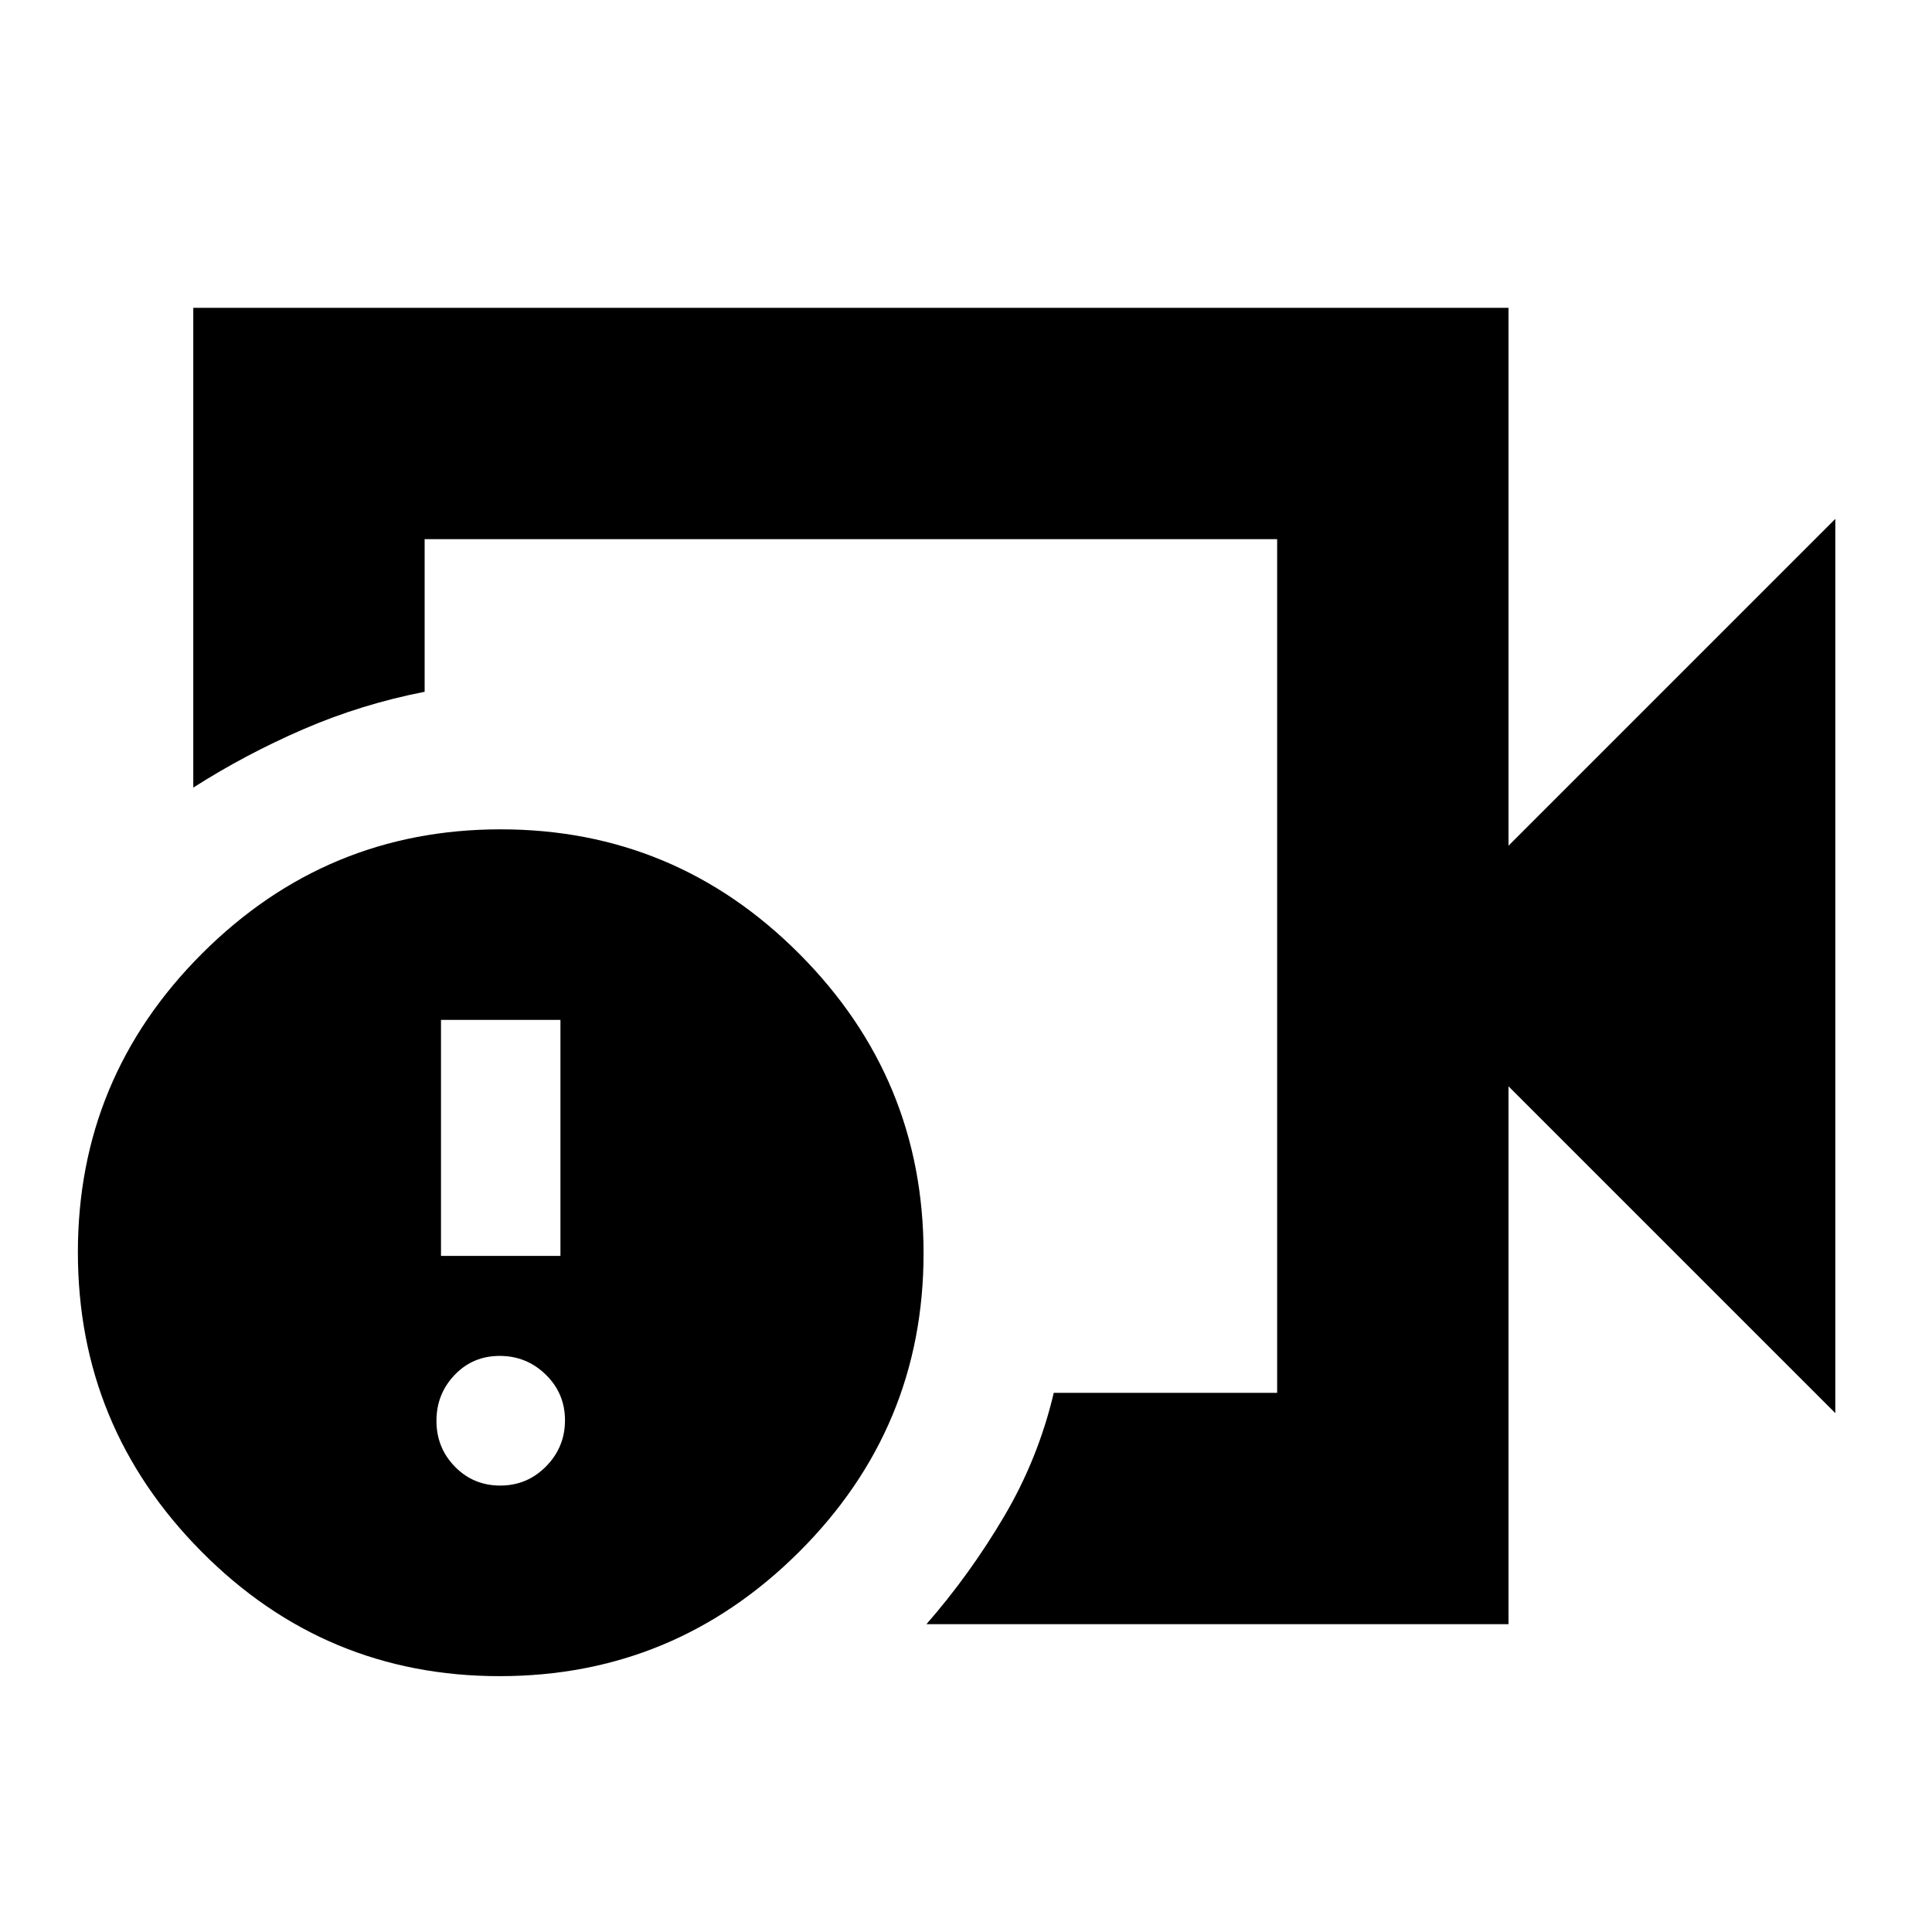 <svg xmlns="http://www.w3.org/2000/svg" height="20" viewBox="0 -960 960 960" width="20"><path d="M423.09-480Zm326.48 327.04H460.35q21.65-24.82 38.6-53.56 16.96-28.74 24.66-61.39h111v-424.18H211v75.83q-31.52 6.17-60.26 18.61-28.74 12.43-54.7 29v-238.39h653.53v267.26l162.39-162.39v444.34L749.57-420.22v267.26Zm-501.3 25.83q-86.79 0-148.18-61.92T38.7-337.77q0-86.8 61.75-148.47t148.3-61.67q86.78 0 148.47 61.92t61.69 148.72q0 86.79-61.92 148.47-61.92 61.67-148.72 61.67Zm.31-94.7q13.37 0 22.76-9.53 9.4-9.54 9.4-22.91 0-13.36-9.54-22.68-9.54-9.31-22.9-9.31-13.37 0-22.4 9.46-9.03 9.45-9.03 22.82 0 13.36 9.17 22.76 9.18 9.39 22.54 9.39Zm-29.45-114.13h59.35v-117.26h-59.35v117.26Z"/></svg>